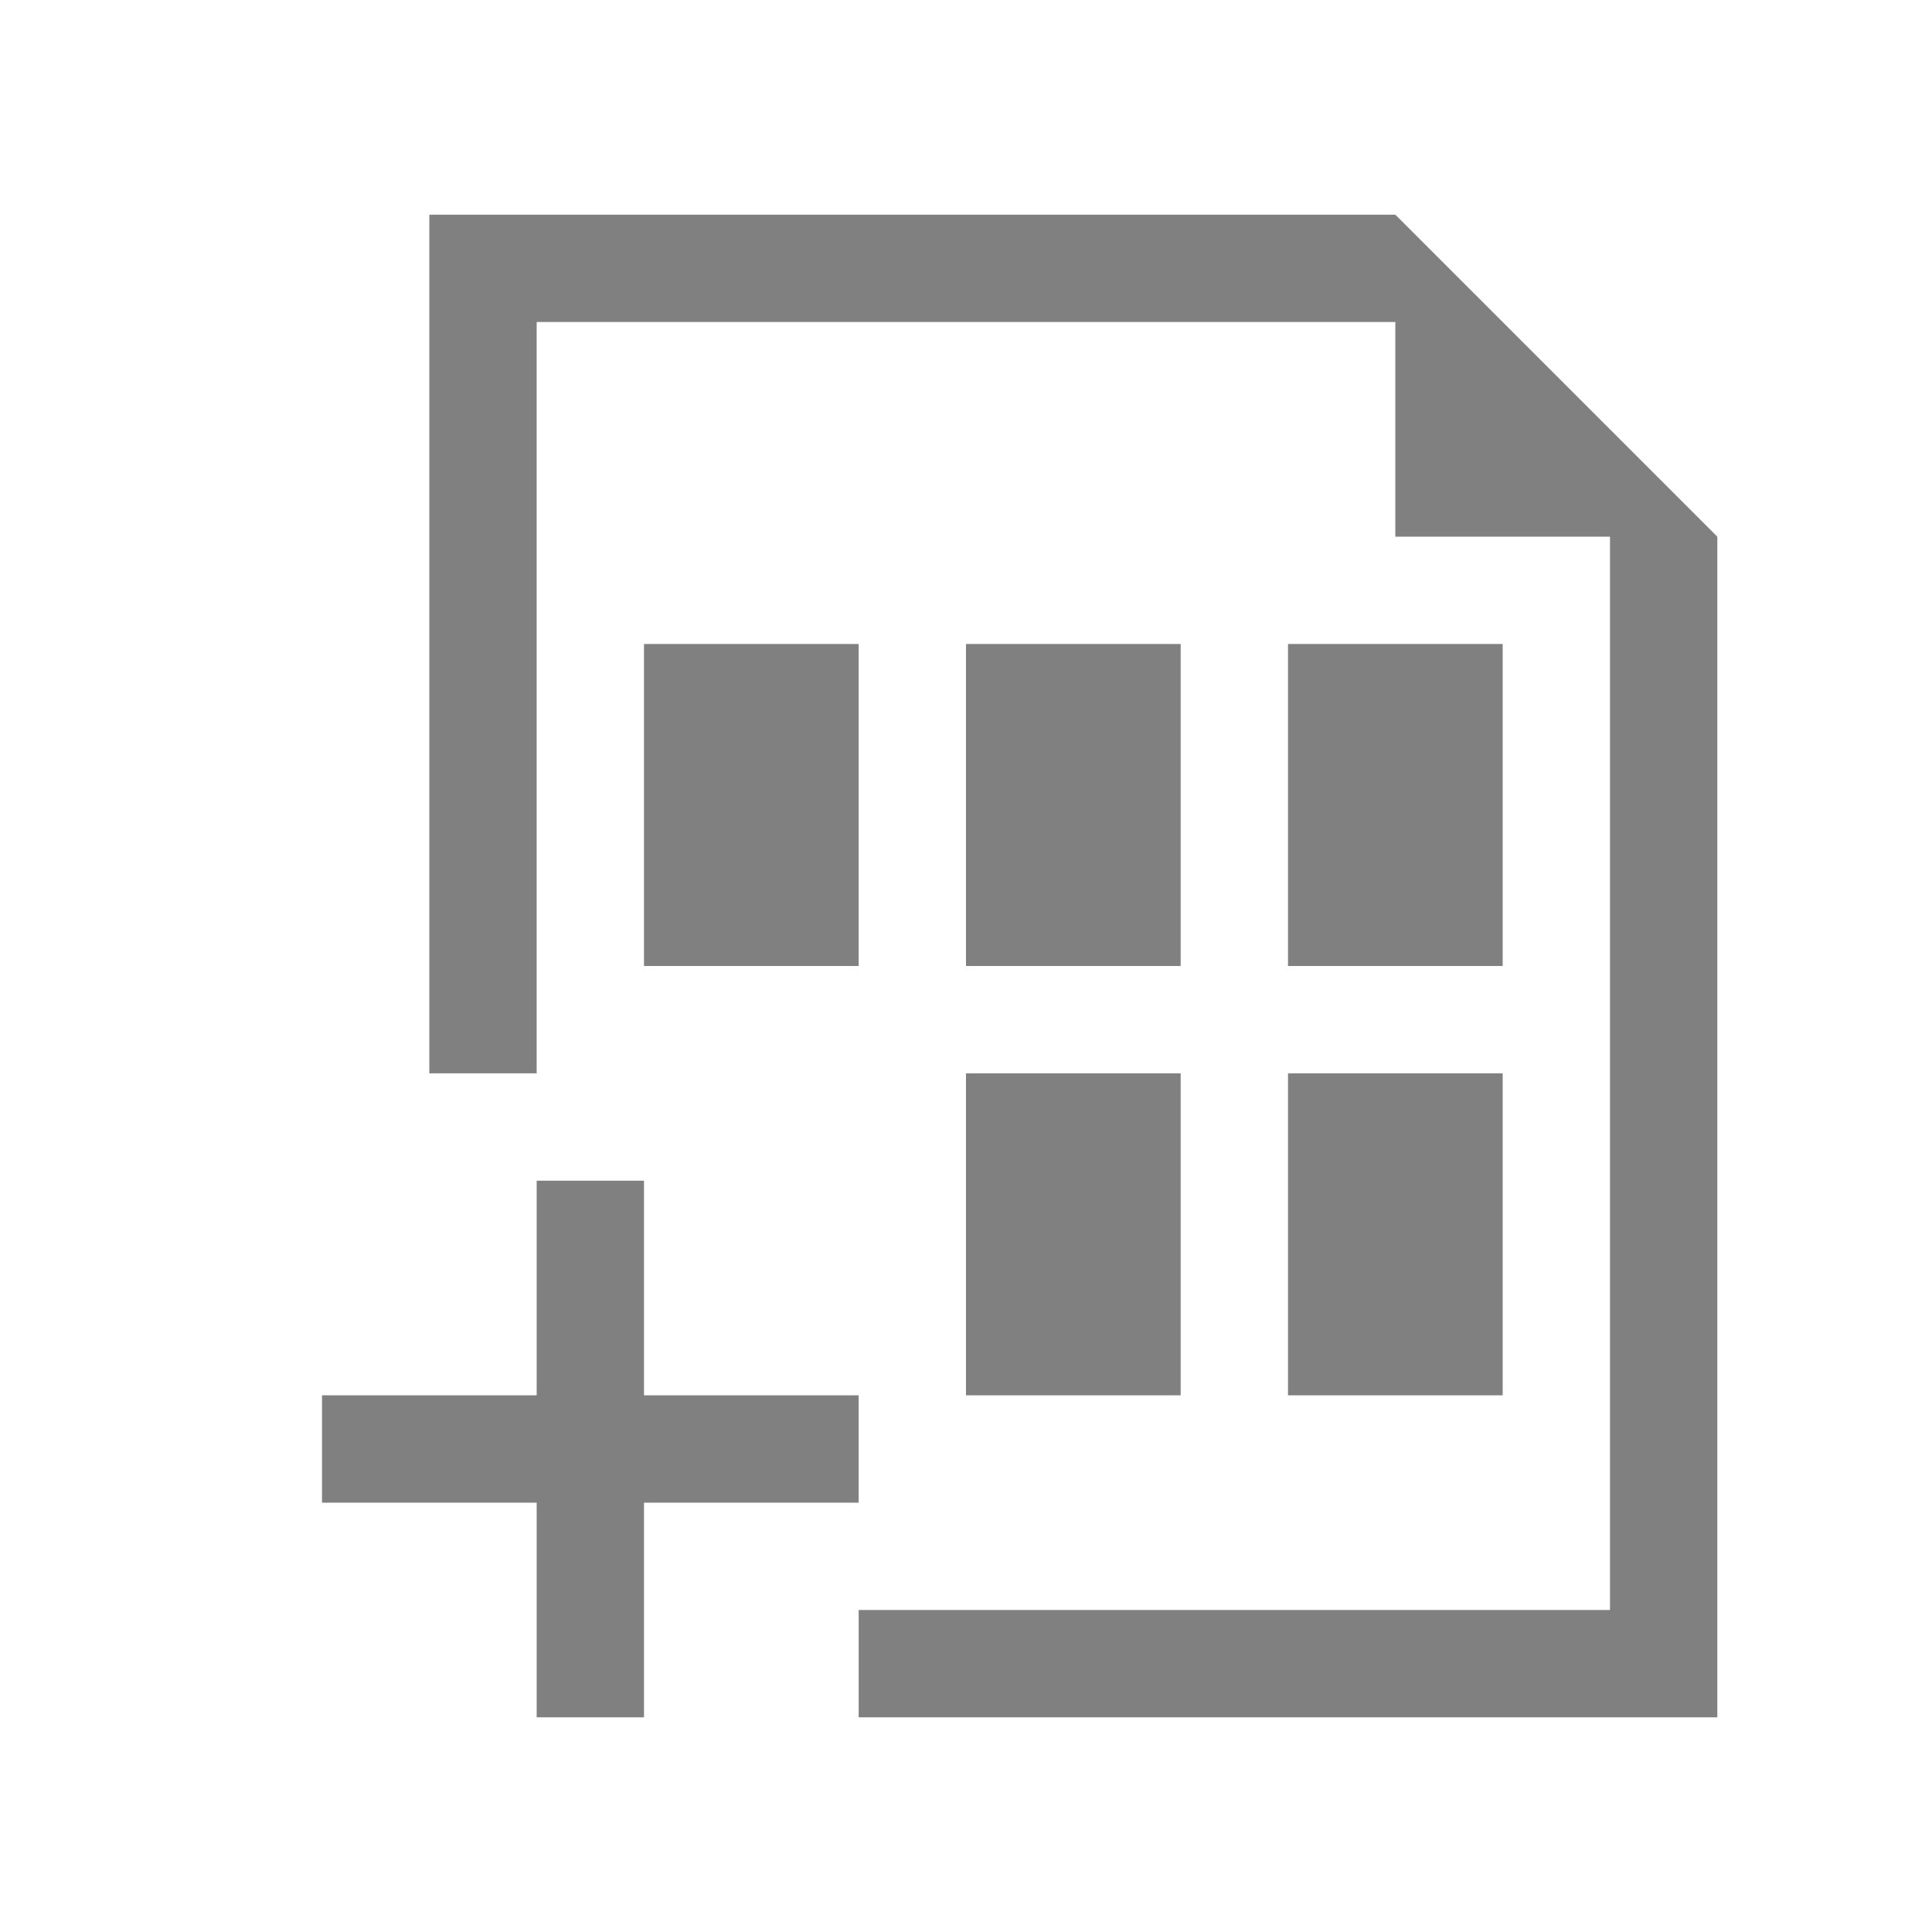 <?xml version="1.0" encoding="utf-8"?>
<!-- Generator: Adobe Illustrator 22.1.0, SVG Export Plug-In . SVG Version: 6.00 Build 0)  -->
<svg version="1.1" id="toolbar" xmlns="http://www.w3.org/2000/svg" xmlns:xlink="http://www.w3.org/1999/xlink" x="0px" y="0px"
	 width="18px" height="18px" viewBox="0 0 18 18" style="enable-background:new 0 0 18 18;" xml:space="preserve">
<style type="text/css">
	.st0{fill:#FFFFFF;}
	.st1{fill:#808080;}
	.st2{fill:#636F80;}
	.st3{fill-rule:evenodd;clip-rule:evenodd;fill:#FFFFFF;}
	.st4{fill-rule:evenodd;clip-rule:evenodd;fill:#808080;}
	.st5{fill-rule:evenodd;clip-rule:evenodd;fill:#636F80;}
	.st6{fill:#F7931E;}
</style>
<path id="new-disabled" class="st1" d="M8,9H6V6h2V9z M9,13h2v-3H9V13z M12,13h2v-3h-2V13z M11,6H9v3h2V6z M14,6h-2v3h2V6z M13,2H4
	v8h1V3h8v2h2v10H8v1h8V5L13,2z M8,13H6v-2H5v2H3v1h2v2h1v-2h2V13z"/>
</svg>
